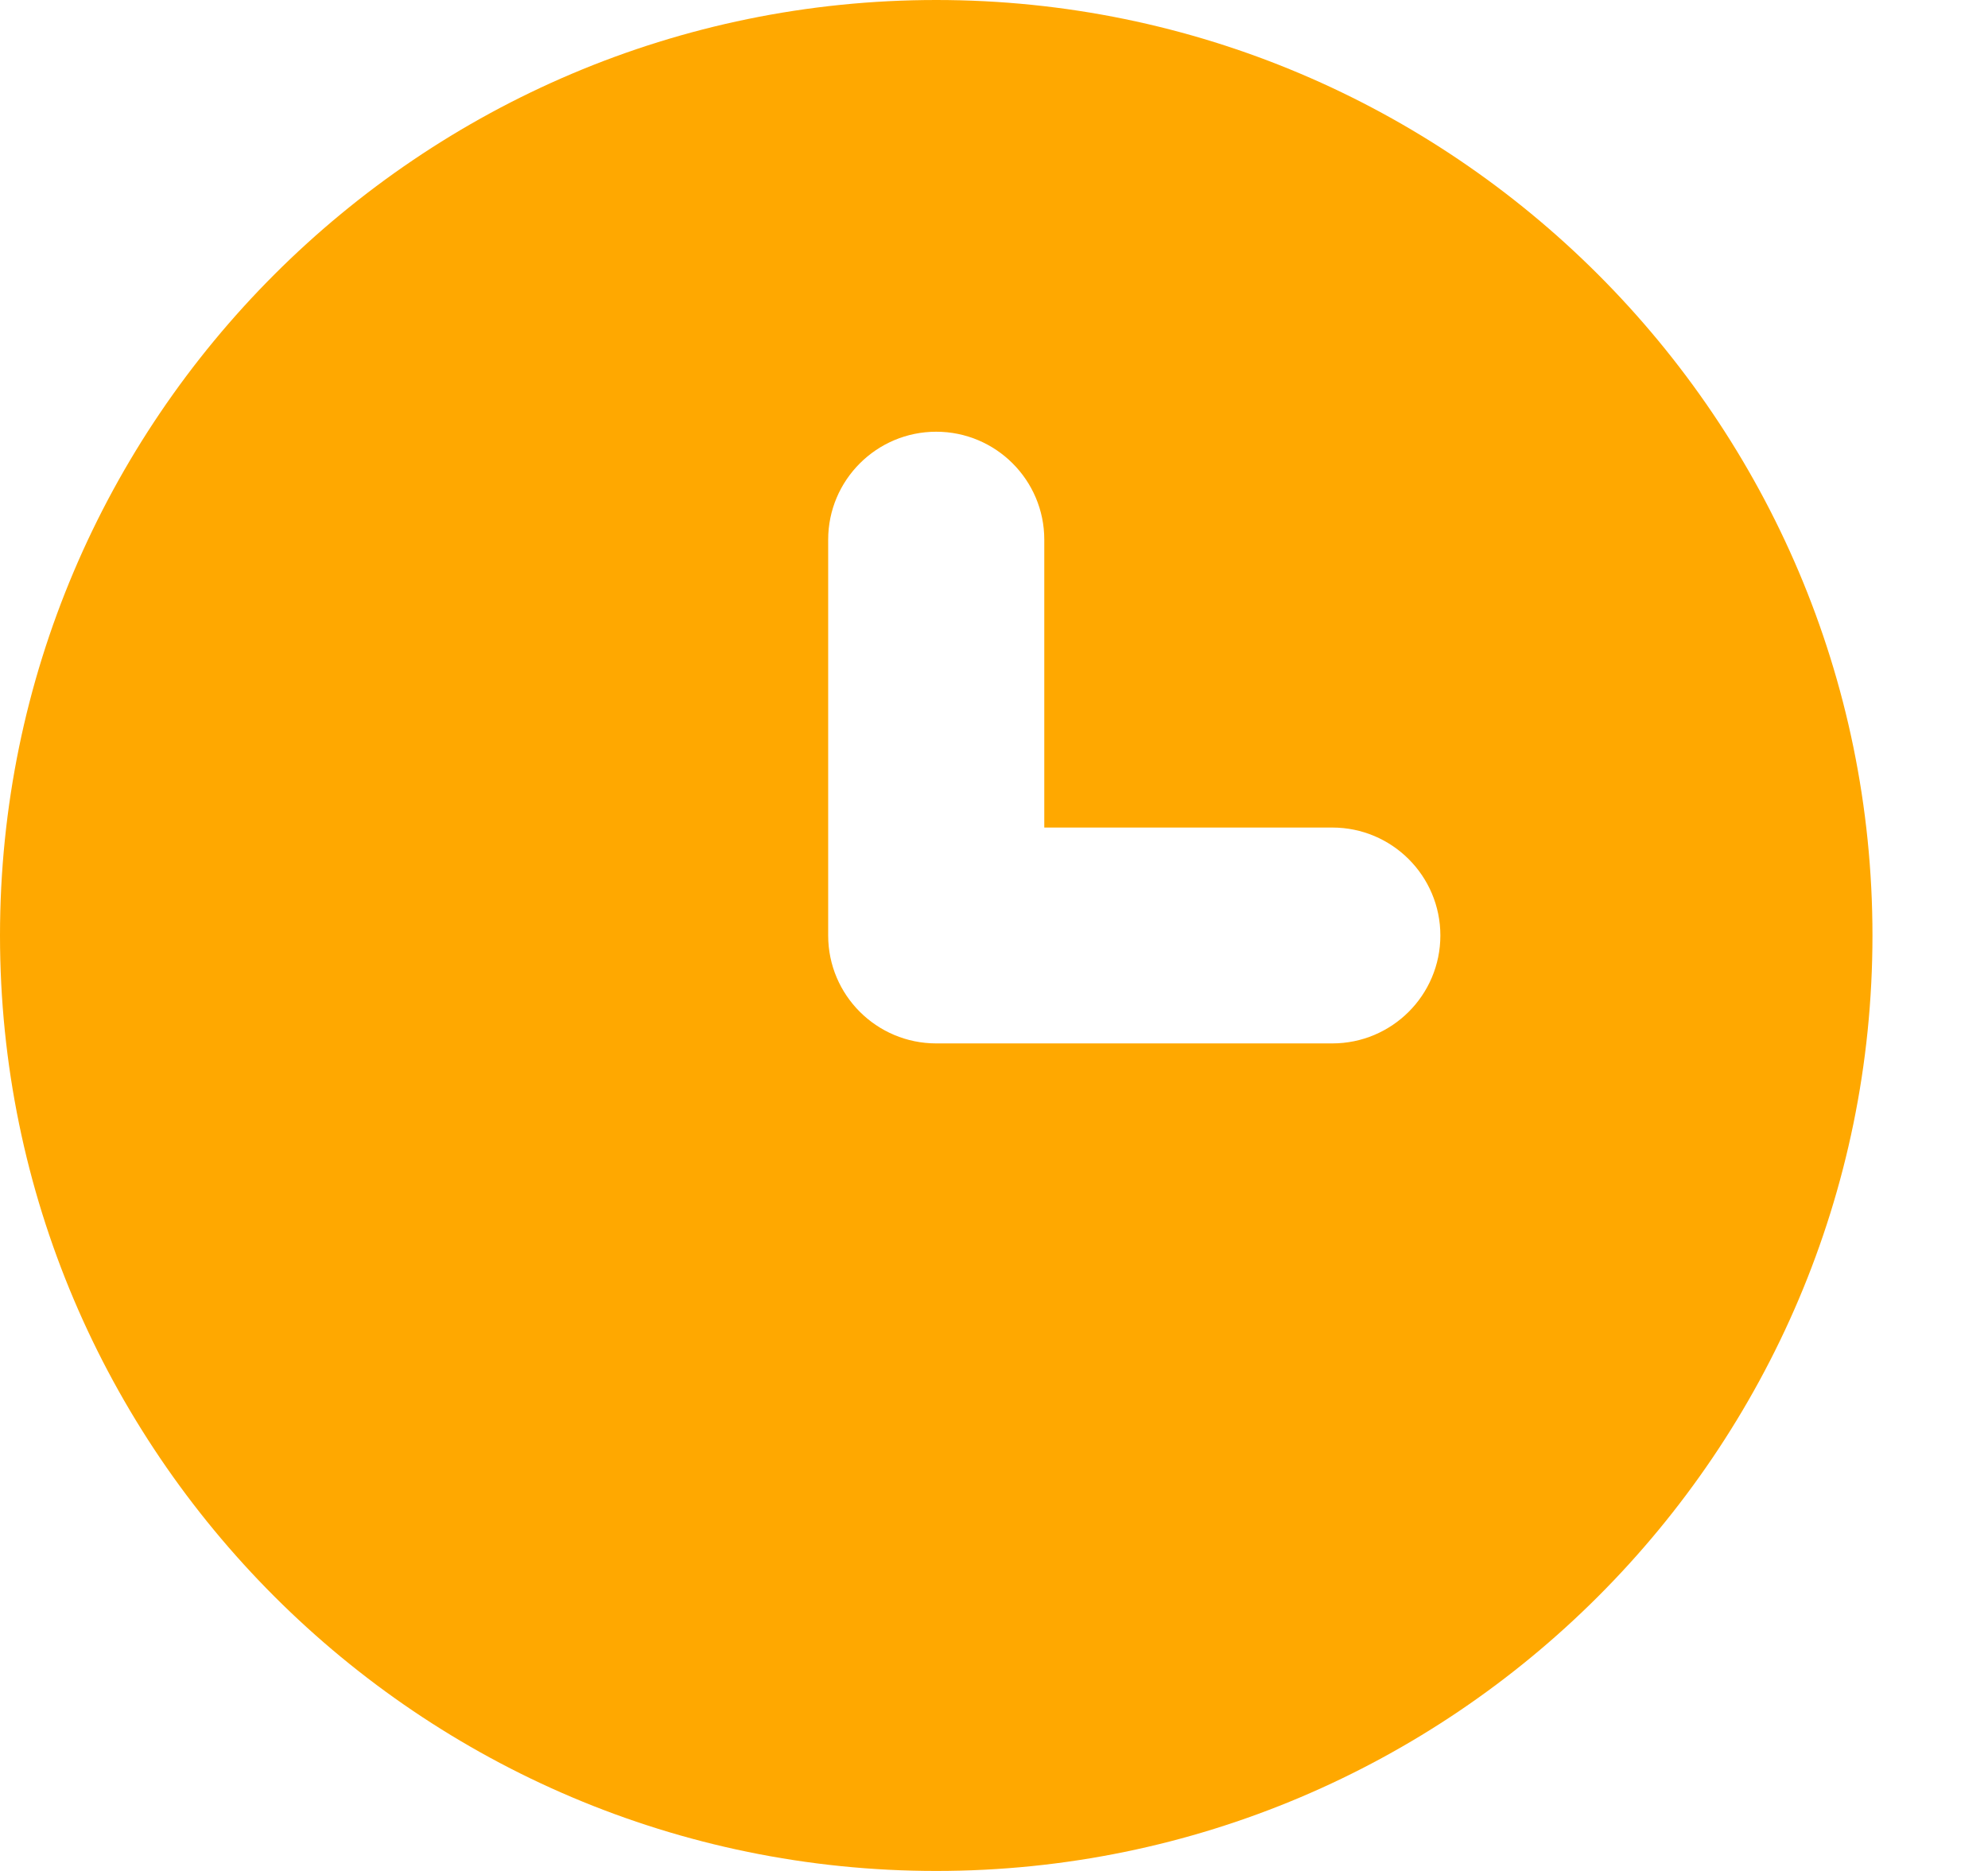 <svg width="17" height="16" viewBox="0 0 17 16" fill="none" xmlns="http://www.w3.org/2000/svg">
<path d="M8.006 0C3.592 0 0 3.589 0 8C0 12.411 3.592 16 8.006 16C12.42 16 16.012 12.411 16.012 8C16.012 3.589 12.42 0 8.006 0ZM11.393 8.923H8.006C7.496 8.923 7.082 8.51 7.082 8V4.615C7.082 4.106 7.496 3.692 8.006 3.692C8.516 3.692 8.93 4.106 8.93 4.615V7.077H11.393C11.903 7.077 12.317 7.49 12.317 8C12.317 8.51 11.903 8.923 11.393 8.923Z" fill="#FFA800"/>
</svg>

